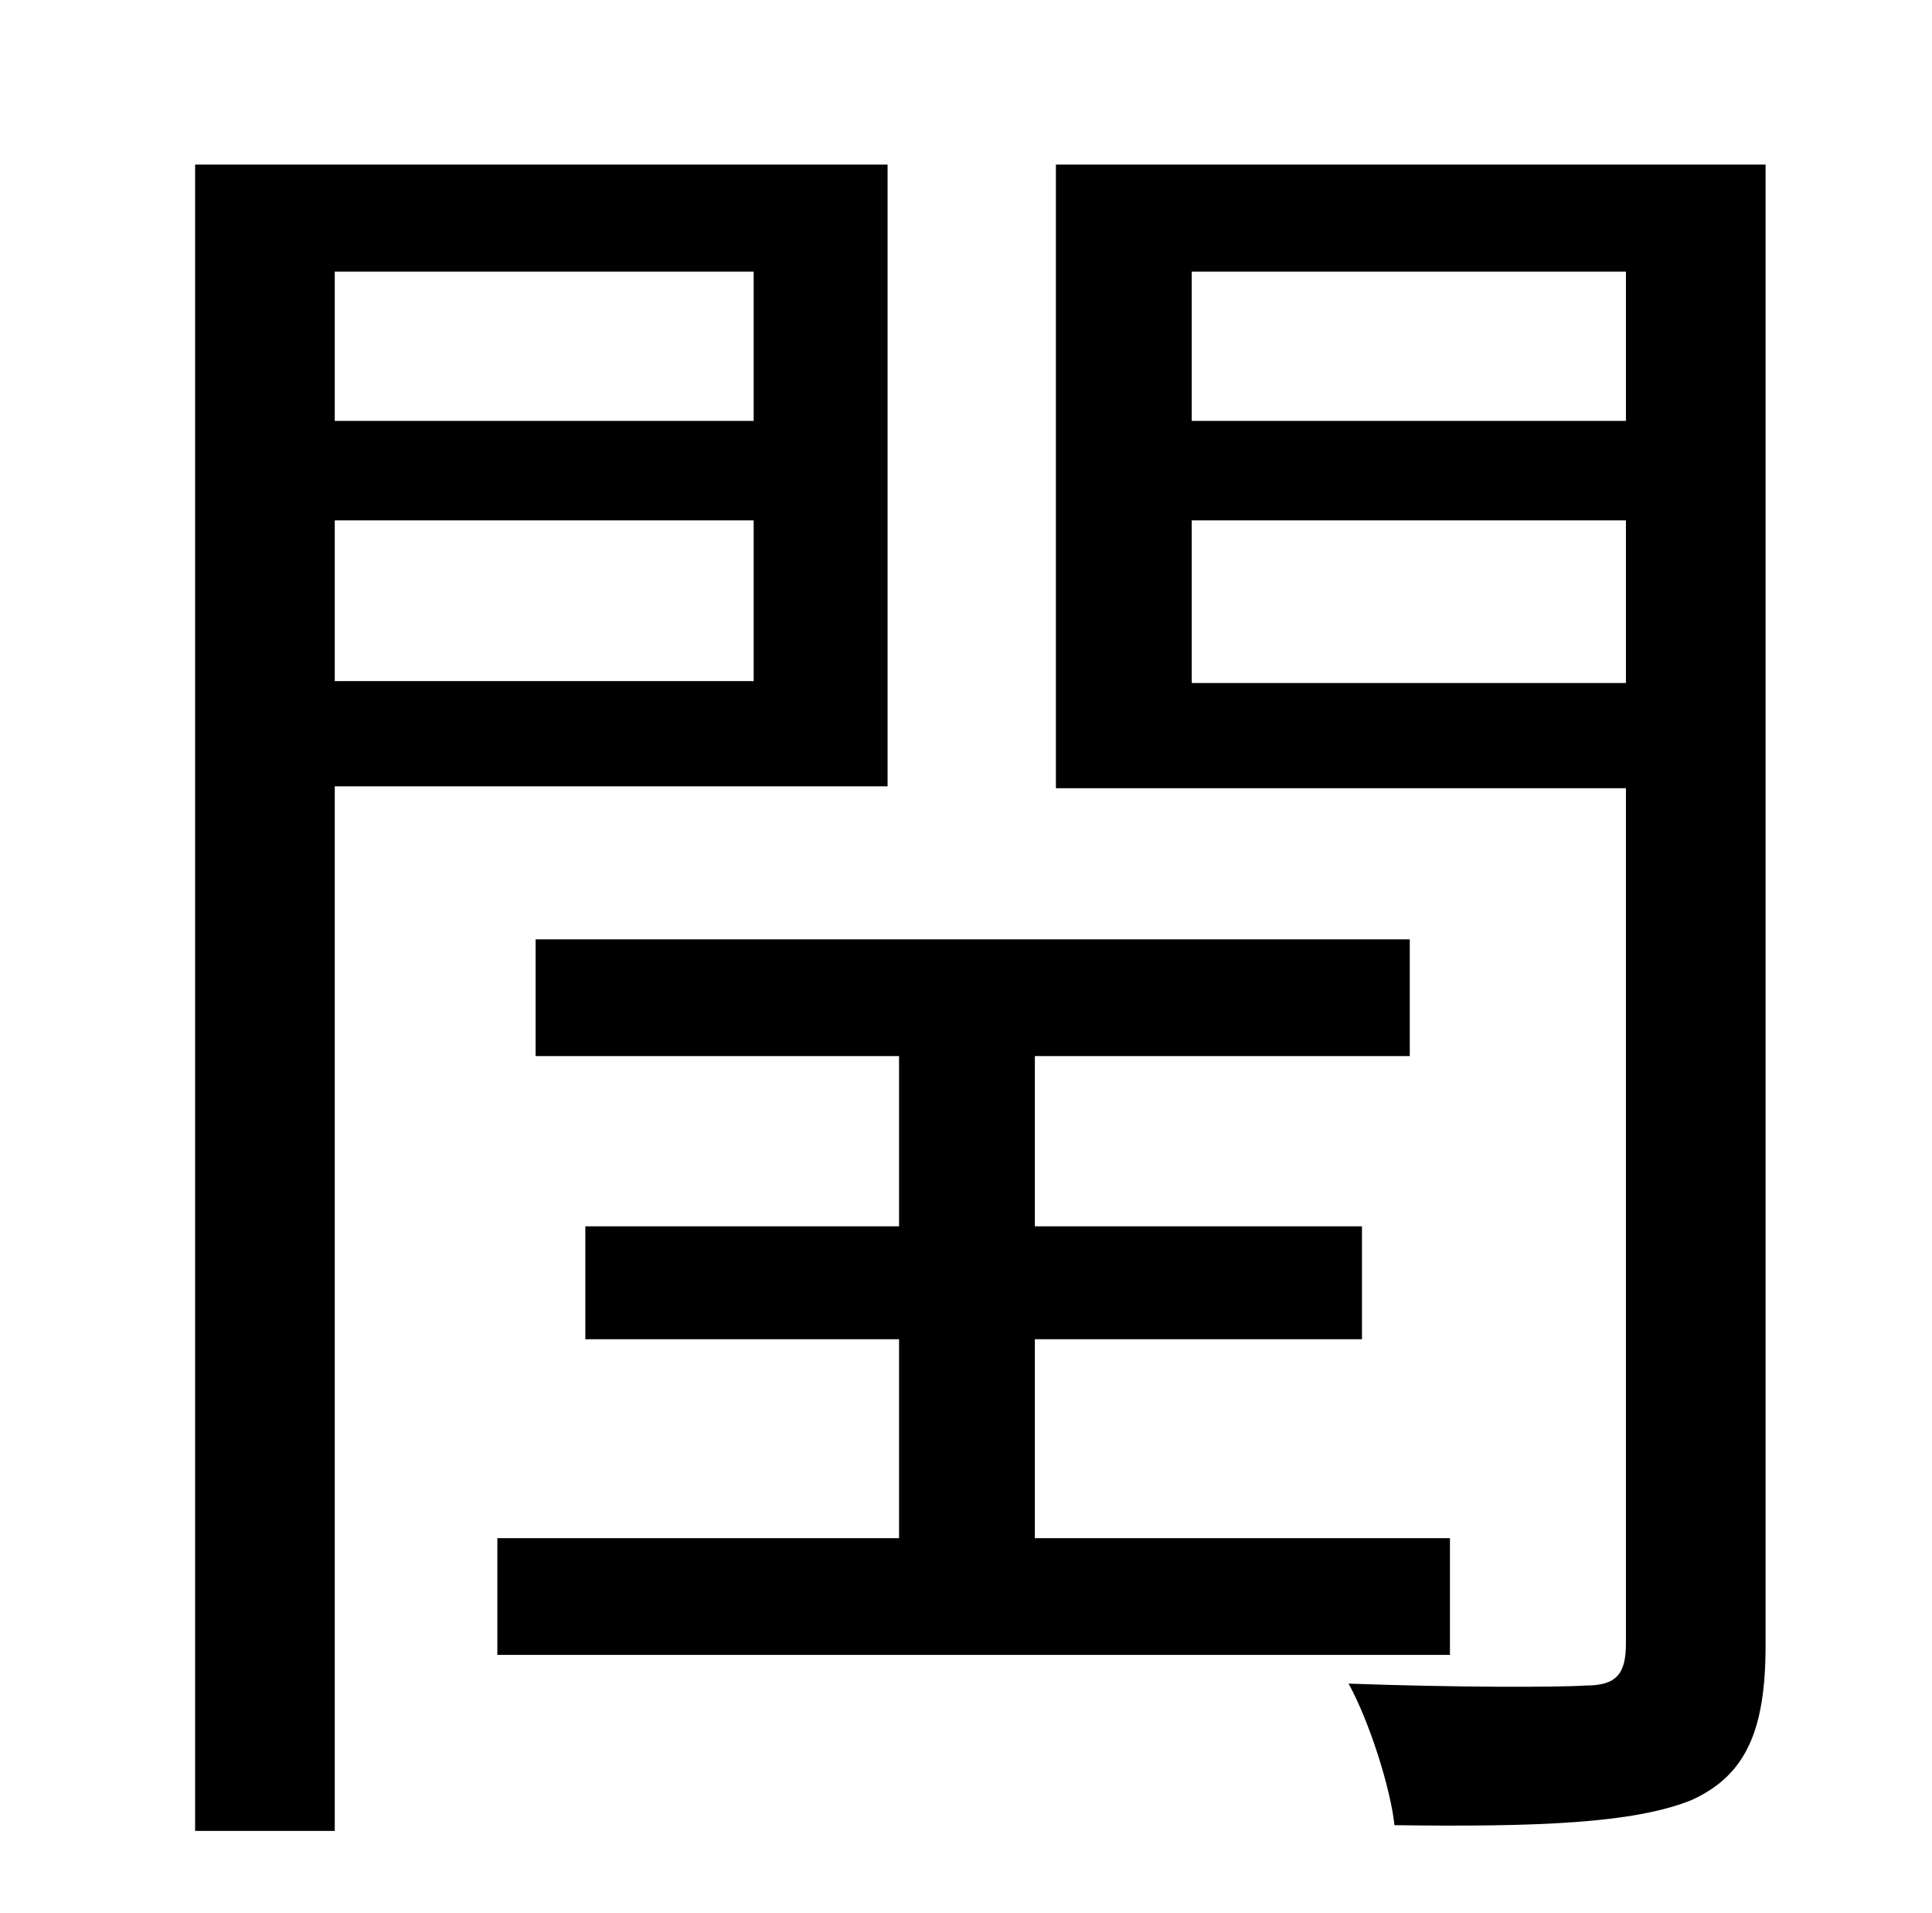 <?xml version="1.0" standalone="no"?>
<!DOCTYPE svg PUBLIC "-//W3C//DTD SVG 1.1//EN" "http://www.w3.org/Graphics/SVG/1.1/DTD/svg11.dtd" >
<svg xmlns="http://www.w3.org/2000/svg" xmlns:xlink="http://www.w3.org/1999/xlink" version="1.1" viewBox="-10 0 1010 1000">
   <path fill="currentColor"
d="M384 142h-219v78h219v-78zM165 356h219v-84h-219v84zM454 411h-289v546h-73v-871h362v325zM748 804v61h-498v-61h210v-104h-164v-59h164v-89h-190v-61h457v61h-196v89h171v59h-171v104h217zM613 357h227v-85h-227v85zM840 142h-227v78h227v-78zM913 86v774
c0 44 -10 68 -39 81c-30 12 -80 14 -155 13c-2 -19 -13 -54 -24 -74c55 2 109 2 124 1c16 0 21 -6 21 -22v-447h-298v-326h371z" />
</svg>
